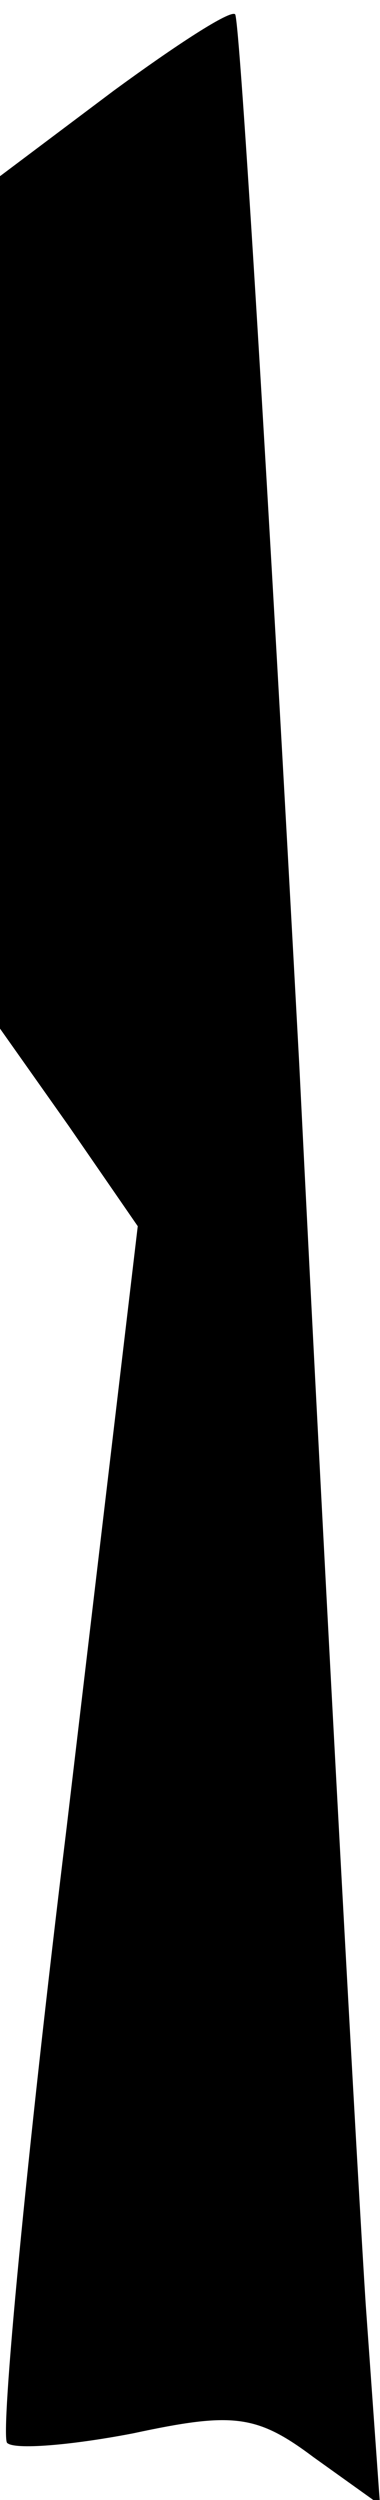 <?xml version="1.0" standalone="no"?>
<!DOCTYPE svg PUBLIC "-//W3C//DTD SVG 20010904//EN"
 "http://www.w3.org/TR/2001/REC-SVG-20010904/DTD/svg10.dtd">
<svg version="1.0" xmlns="http://www.w3.org/2000/svg"
 width="16pt" height="105pt" viewBox="0 0 16 105"
 preserveAspectRatio="xMidYMid meet">
<g transform="translate(0,105) scale(0.1,-0.1)"
fill="#000000" stroke="none">
<path fill="#000000" stroke="none" d="M48 1012 l-48 -36 0 -179 0 -179 29
-41 29 -42 -30 -253 c-17 -139 -28 -255 -25 -258 3 -3 27 -1 53 4 42 9 52 8
76 -10 l28 -20 -6 84 c-3 46 -16 280 -28 521 -13 241 -25 439 -27 441 -2 2
-25 -13 -51 -32z"/>
</g>
</svg>
